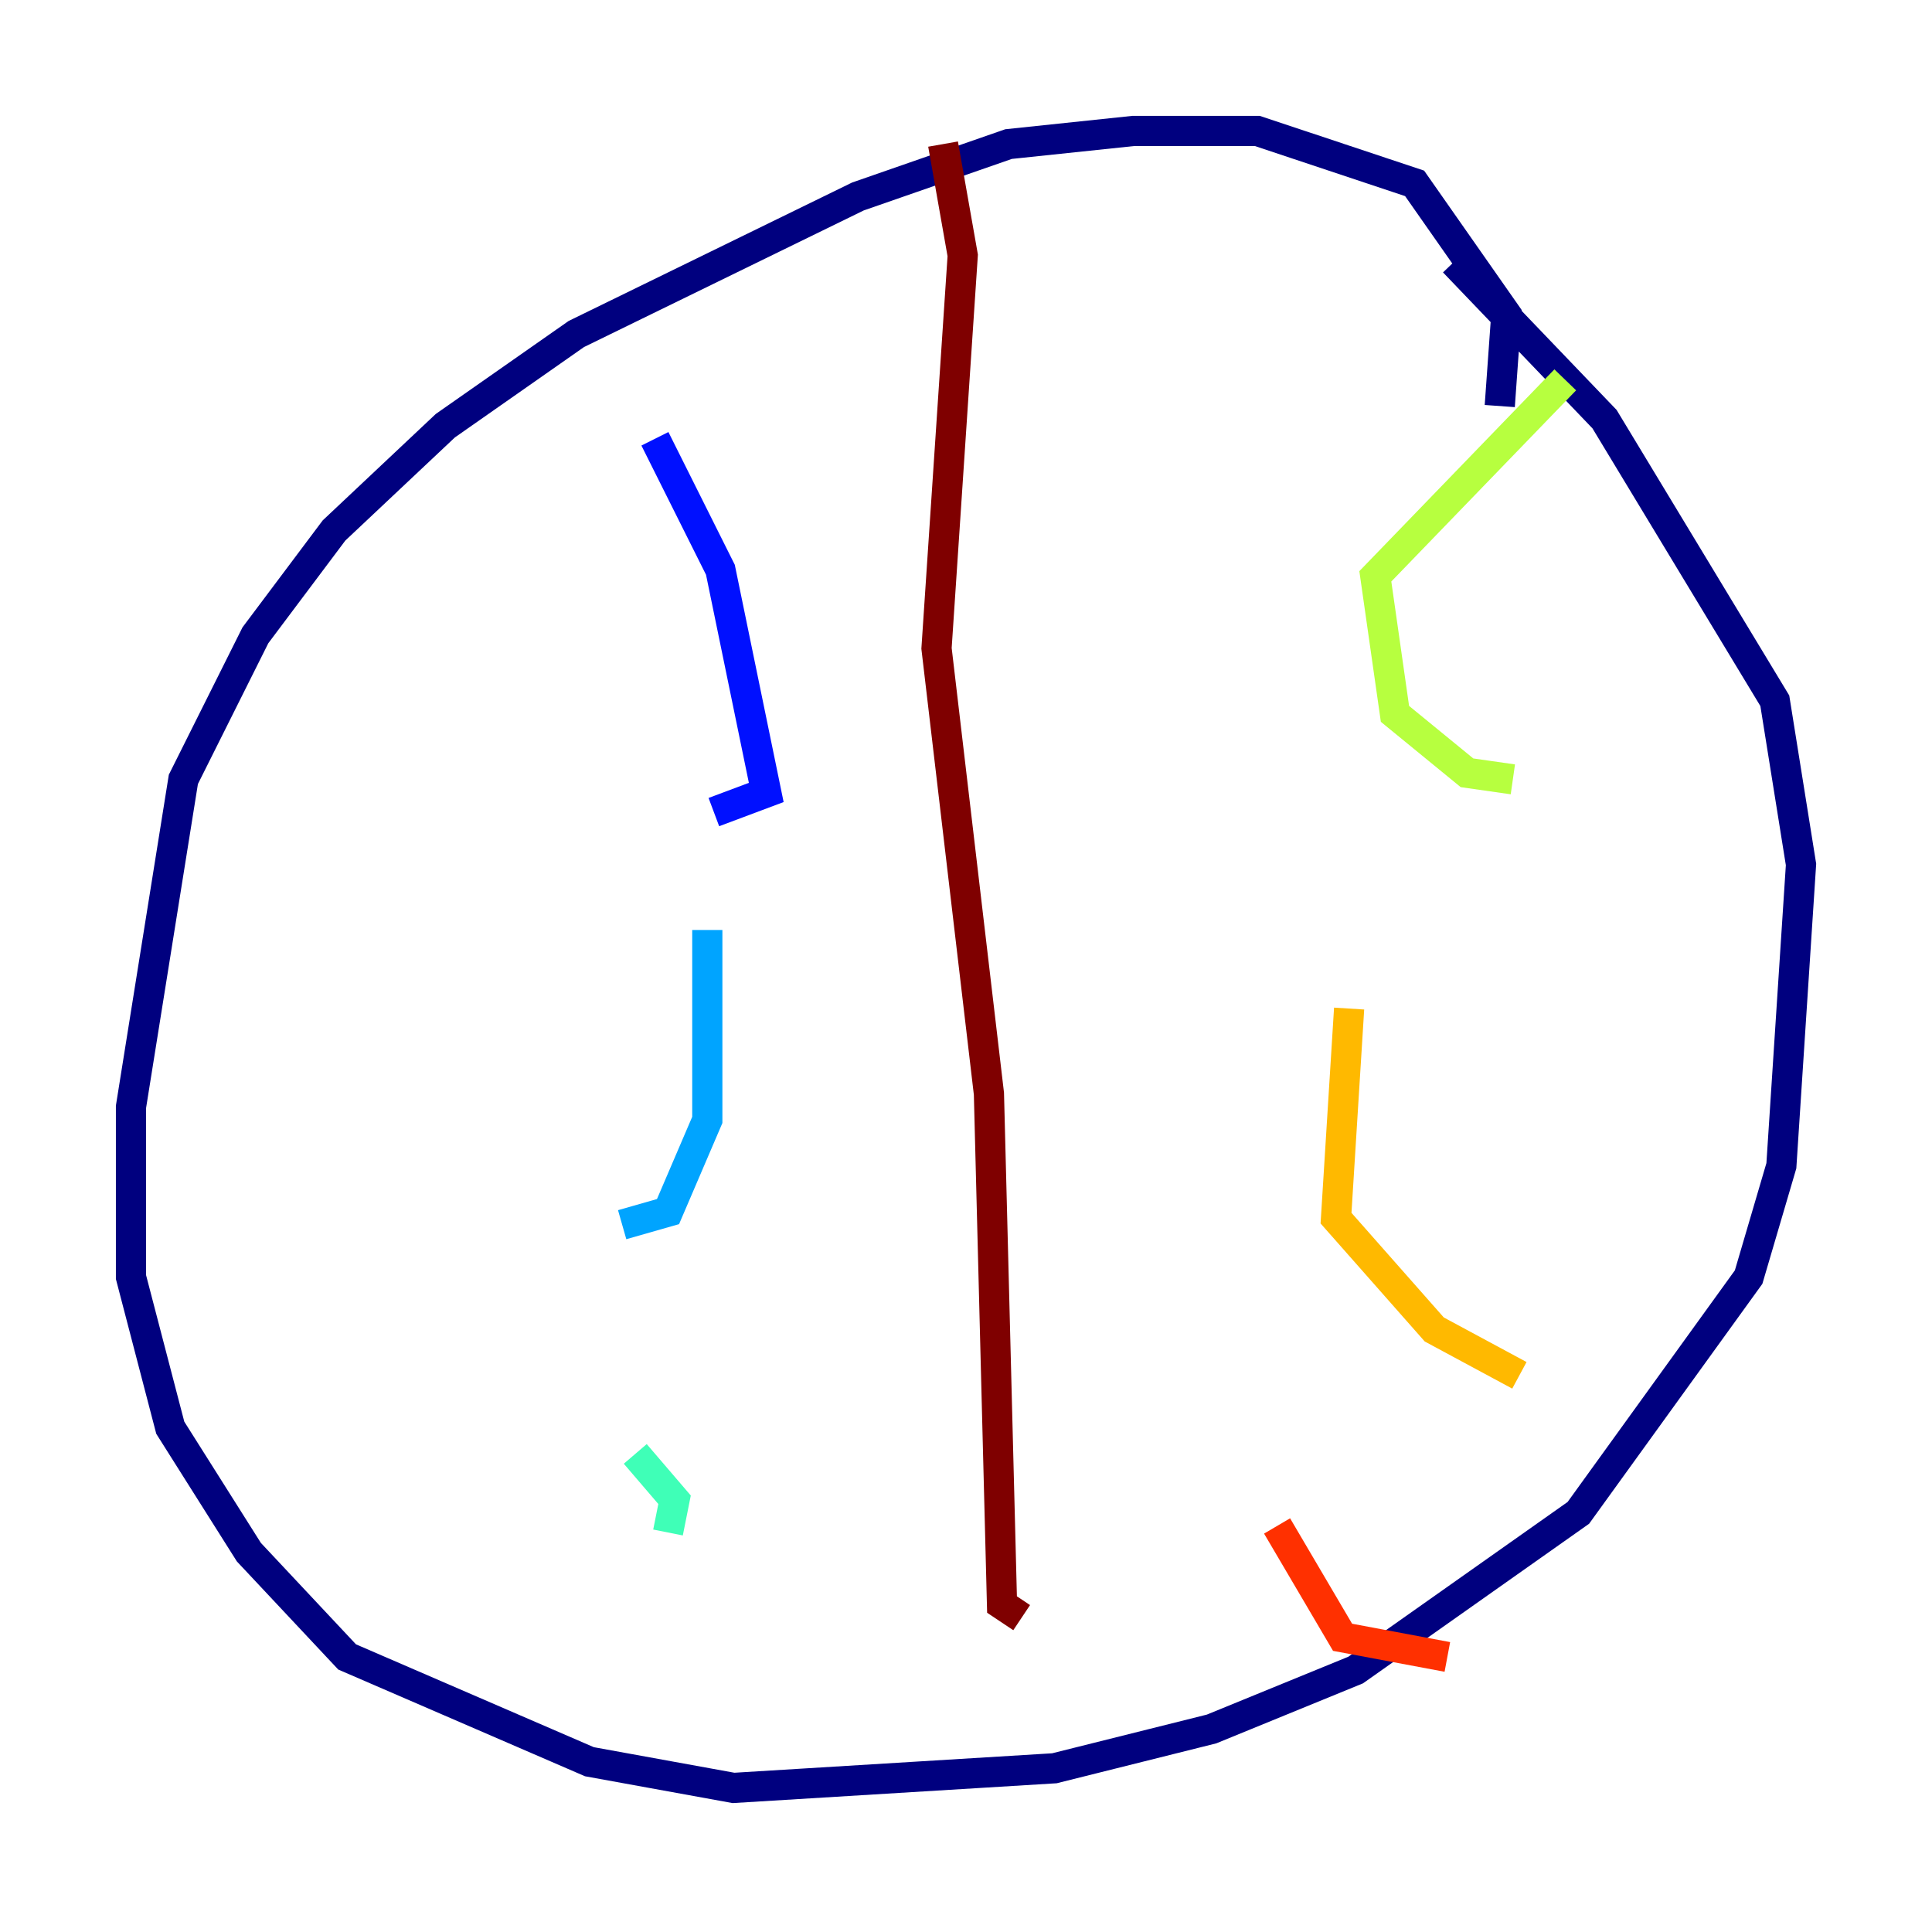 <?xml version="1.0" encoding="utf-8" ?>
<svg baseProfile="tiny" height="128" version="1.2" viewBox="0,0,128,128" width="128" xmlns="http://www.w3.org/2000/svg" xmlns:ev="http://www.w3.org/2001/xml-events" xmlns:xlink="http://www.w3.org/1999/xlink"><defs /><polyline fill="none" points="99.363,26.902 99.797,20.827 93.722,12.149 83.308,8.678 75.064,8.678 66.82,9.546 56.841,13.017 38.183,22.129 29.505,28.203 22.129,35.146 16.922,42.088 12.149,51.634 8.678,73.329 8.678,84.61 11.281,94.59 16.488,102.834 22.997,109.776 39.051,116.719 48.597,118.454 69.858,117.153 80.271,114.549 89.817,110.644 104.57,100.231 115.851,84.61 118.02,77.234 119.322,57.275 117.586,46.427 106.305,27.77 96.325,17.356" stroke="#00007f" stroke-width="2" /><polyline fill="none" points="43.39,29.071 47.729,37.749 50.766,52.502 47.295,53.803" stroke="#0010ff" stroke-width="2" /><polyline fill="none" points="41.22,81.139 44.258,80.271 46.861,74.197 46.861,61.614" stroke="#00a4ff" stroke-width="2" /><polyline fill="none" points="44.258,101.532 44.691,99.363 42.088,96.325" stroke="#3fffb7" stroke-width="2" /><polyline fill="none" points="103.702,25.166 91.119,38.183 92.42,47.295 97.193,51.2 100.231,51.634" stroke="#b7ff3f" stroke-width="2" /><polyline fill="none" points="89.383,66.82 88.515,80.705 95.024,88.081 100.664,91.119" stroke="#ffb900" stroke-width="2" /><polyline fill="none" points="84.61,101.098 88.949,108.475 95.891,109.776" stroke="#ff3000" stroke-width="2" /><polyline fill="none" points="62.481,9.546 63.783,16.922 62.047,42.956 65.519,72.461 66.386,106.305 67.688,107.173" stroke="#7f0000" stroke-width="2" /></svg>